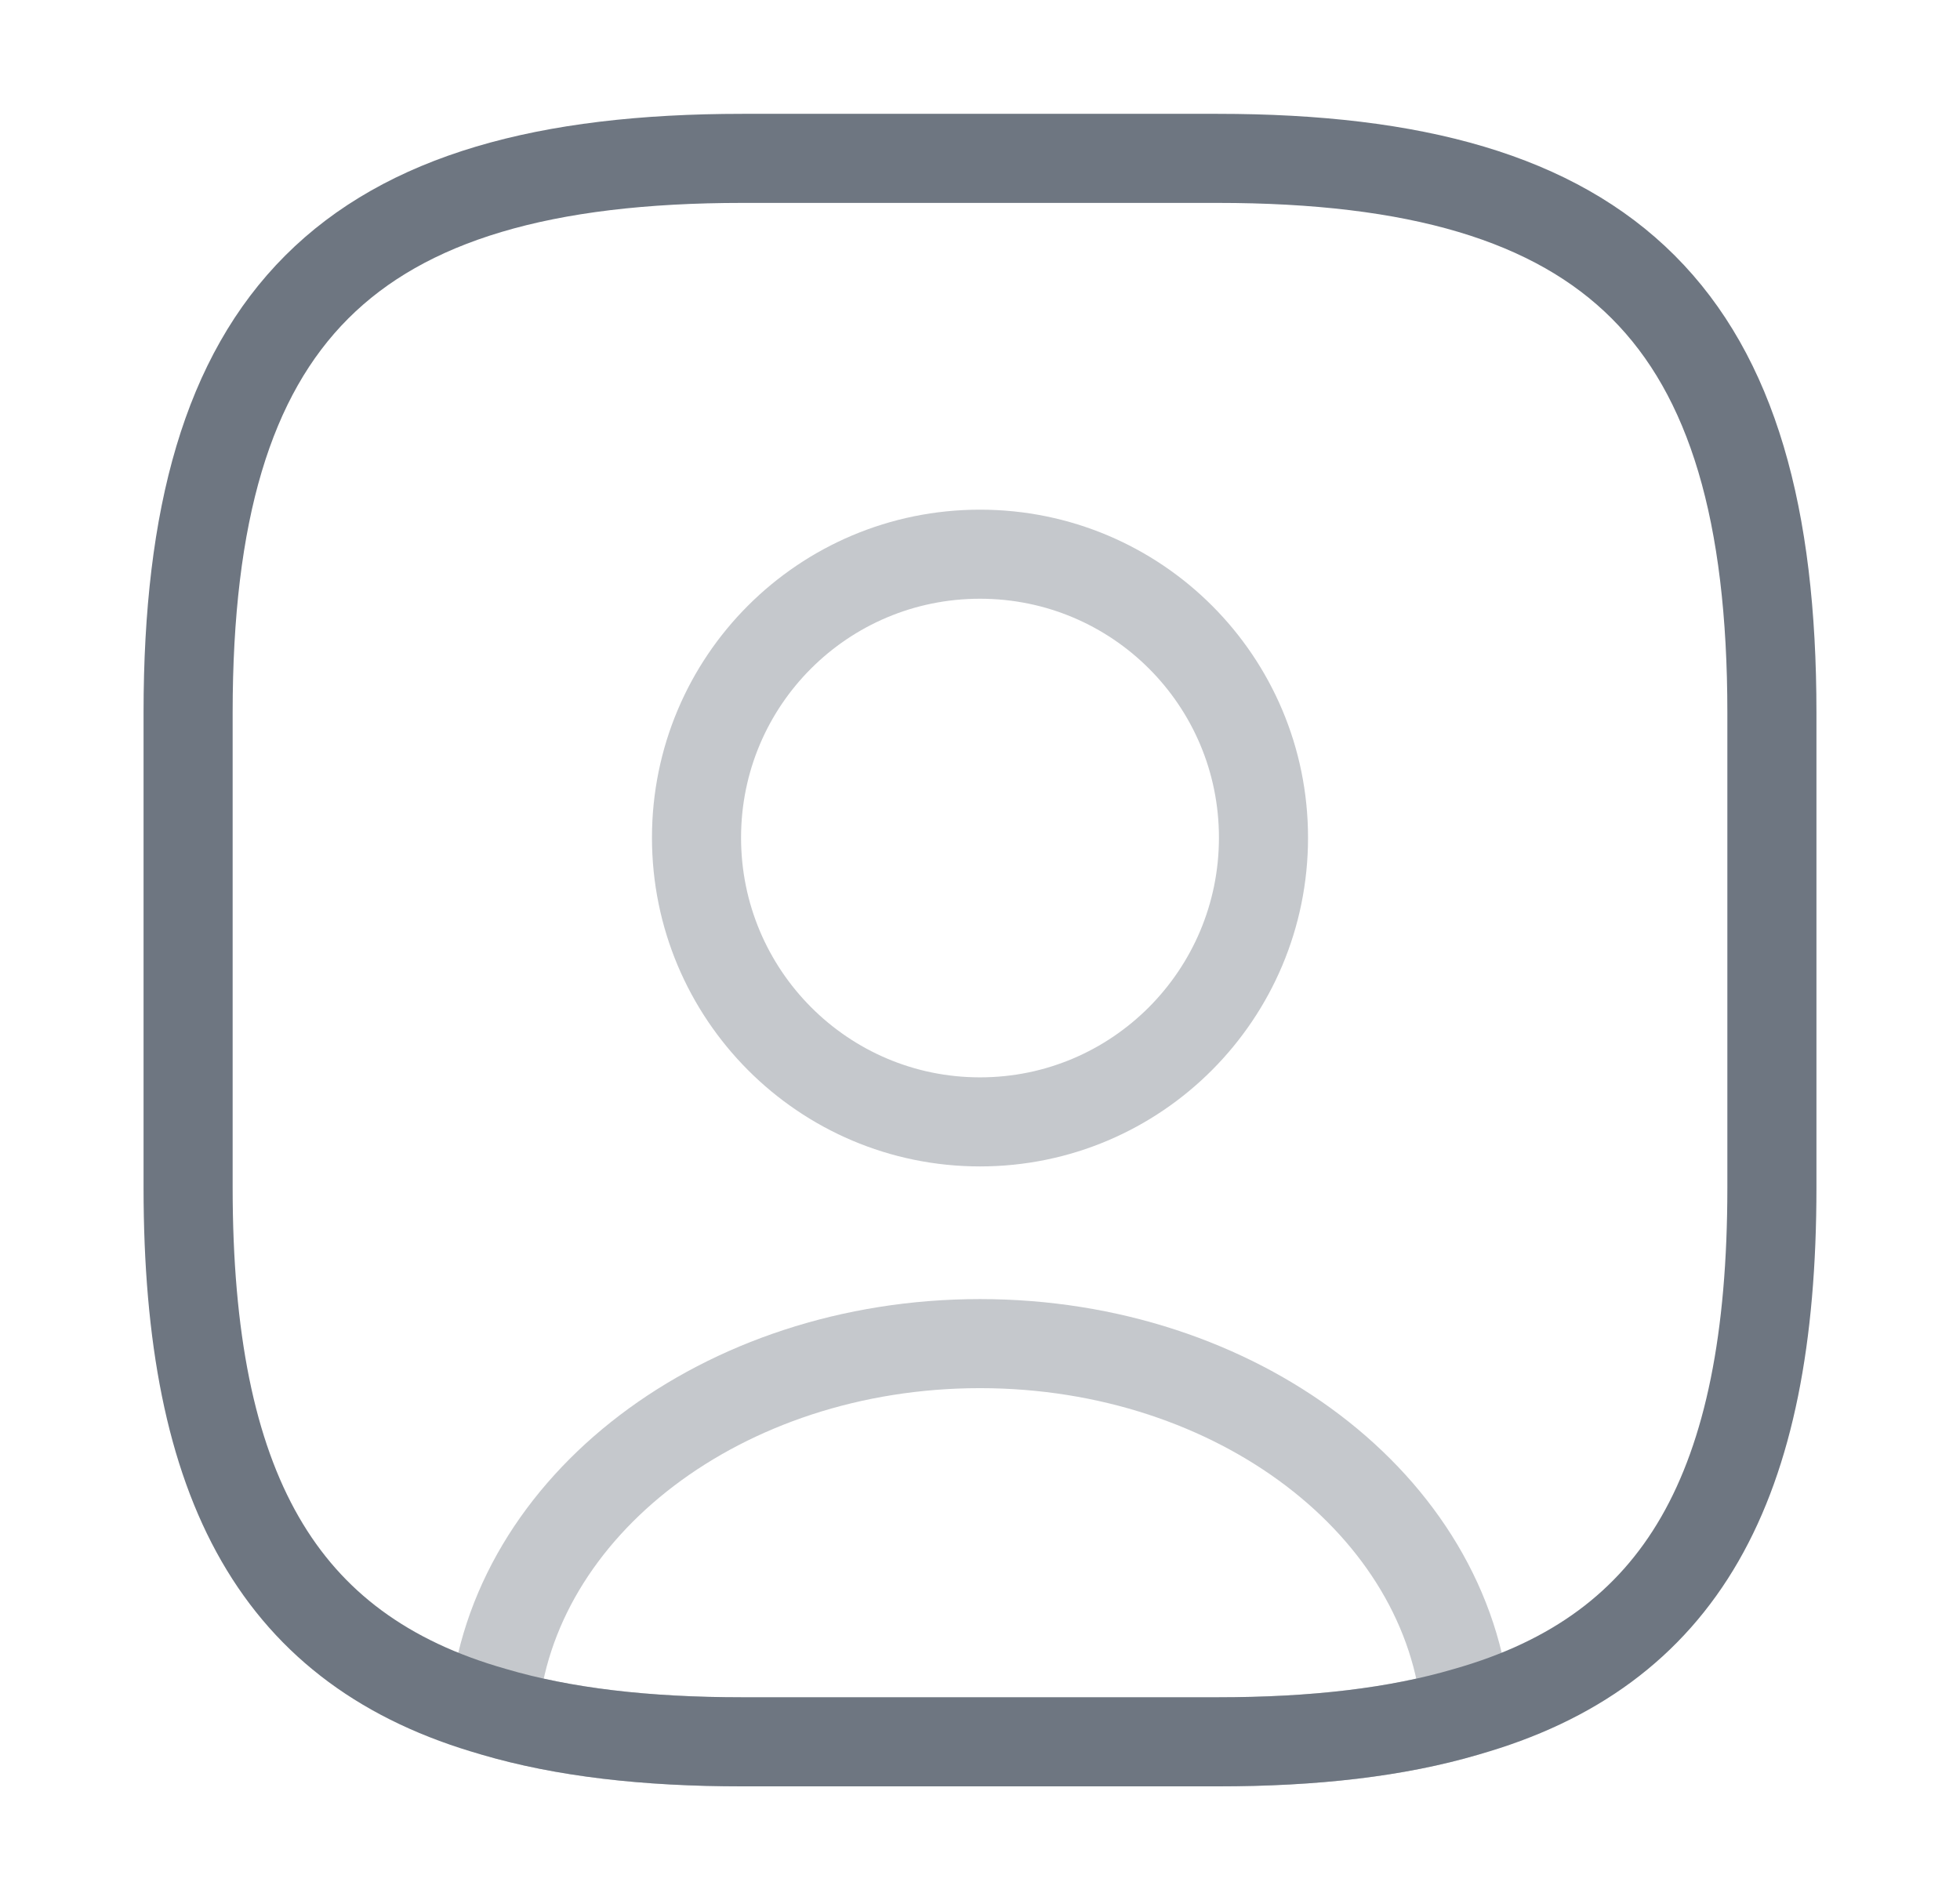 <svg width="33" height="32" viewBox="0 0 33 32" fill="none" xmlns="http://www.w3.org/2000/svg">
<path opacity="0.4" d="M24.687 28.827C23.513 29.173 22.127 29.333 20.5 29.333H12.5C10.873 29.333 9.487 29.173 8.313 28.827C8.607 25.36 12.167 22.627 16.5 22.627C20.833 22.627 24.393 25.36 24.687 28.827Z" stroke="#6E7681" stroke-width="1.5" stroke-linecap="round" stroke-linejoin="round"/>
<path d="M29.833 12V20C29.833 25.04 28.313 27.8 24.687 28.827C23.513 29.173 22.127 29.333 20.5 29.333H12.5C10.873 29.333 9.487 29.173 8.313 28.827C4.687 27.8 3.167 25.04 3.167 20V12C3.167 5.333 5.833 2.667 12.5 2.667H20.5C27.167 2.667 29.833 5.333 29.833 12Z" stroke="#6E7681" stroke-width="1.5" stroke-linecap="round" stroke-linejoin="round"/>
<path opacity="0.4" d="M21.273 14.107C21.273 16.747 19.14 18.893 16.5 18.893C13.86 18.893 11.727 16.747 11.727 14.107C11.727 11.467 13.86 9.333 16.5 9.333C19.14 9.333 21.273 11.467 21.273 14.107Z" stroke="#6E7681" stroke-width="1.5" stroke-linecap="round" stroke-linejoin="round"/>
</svg>

